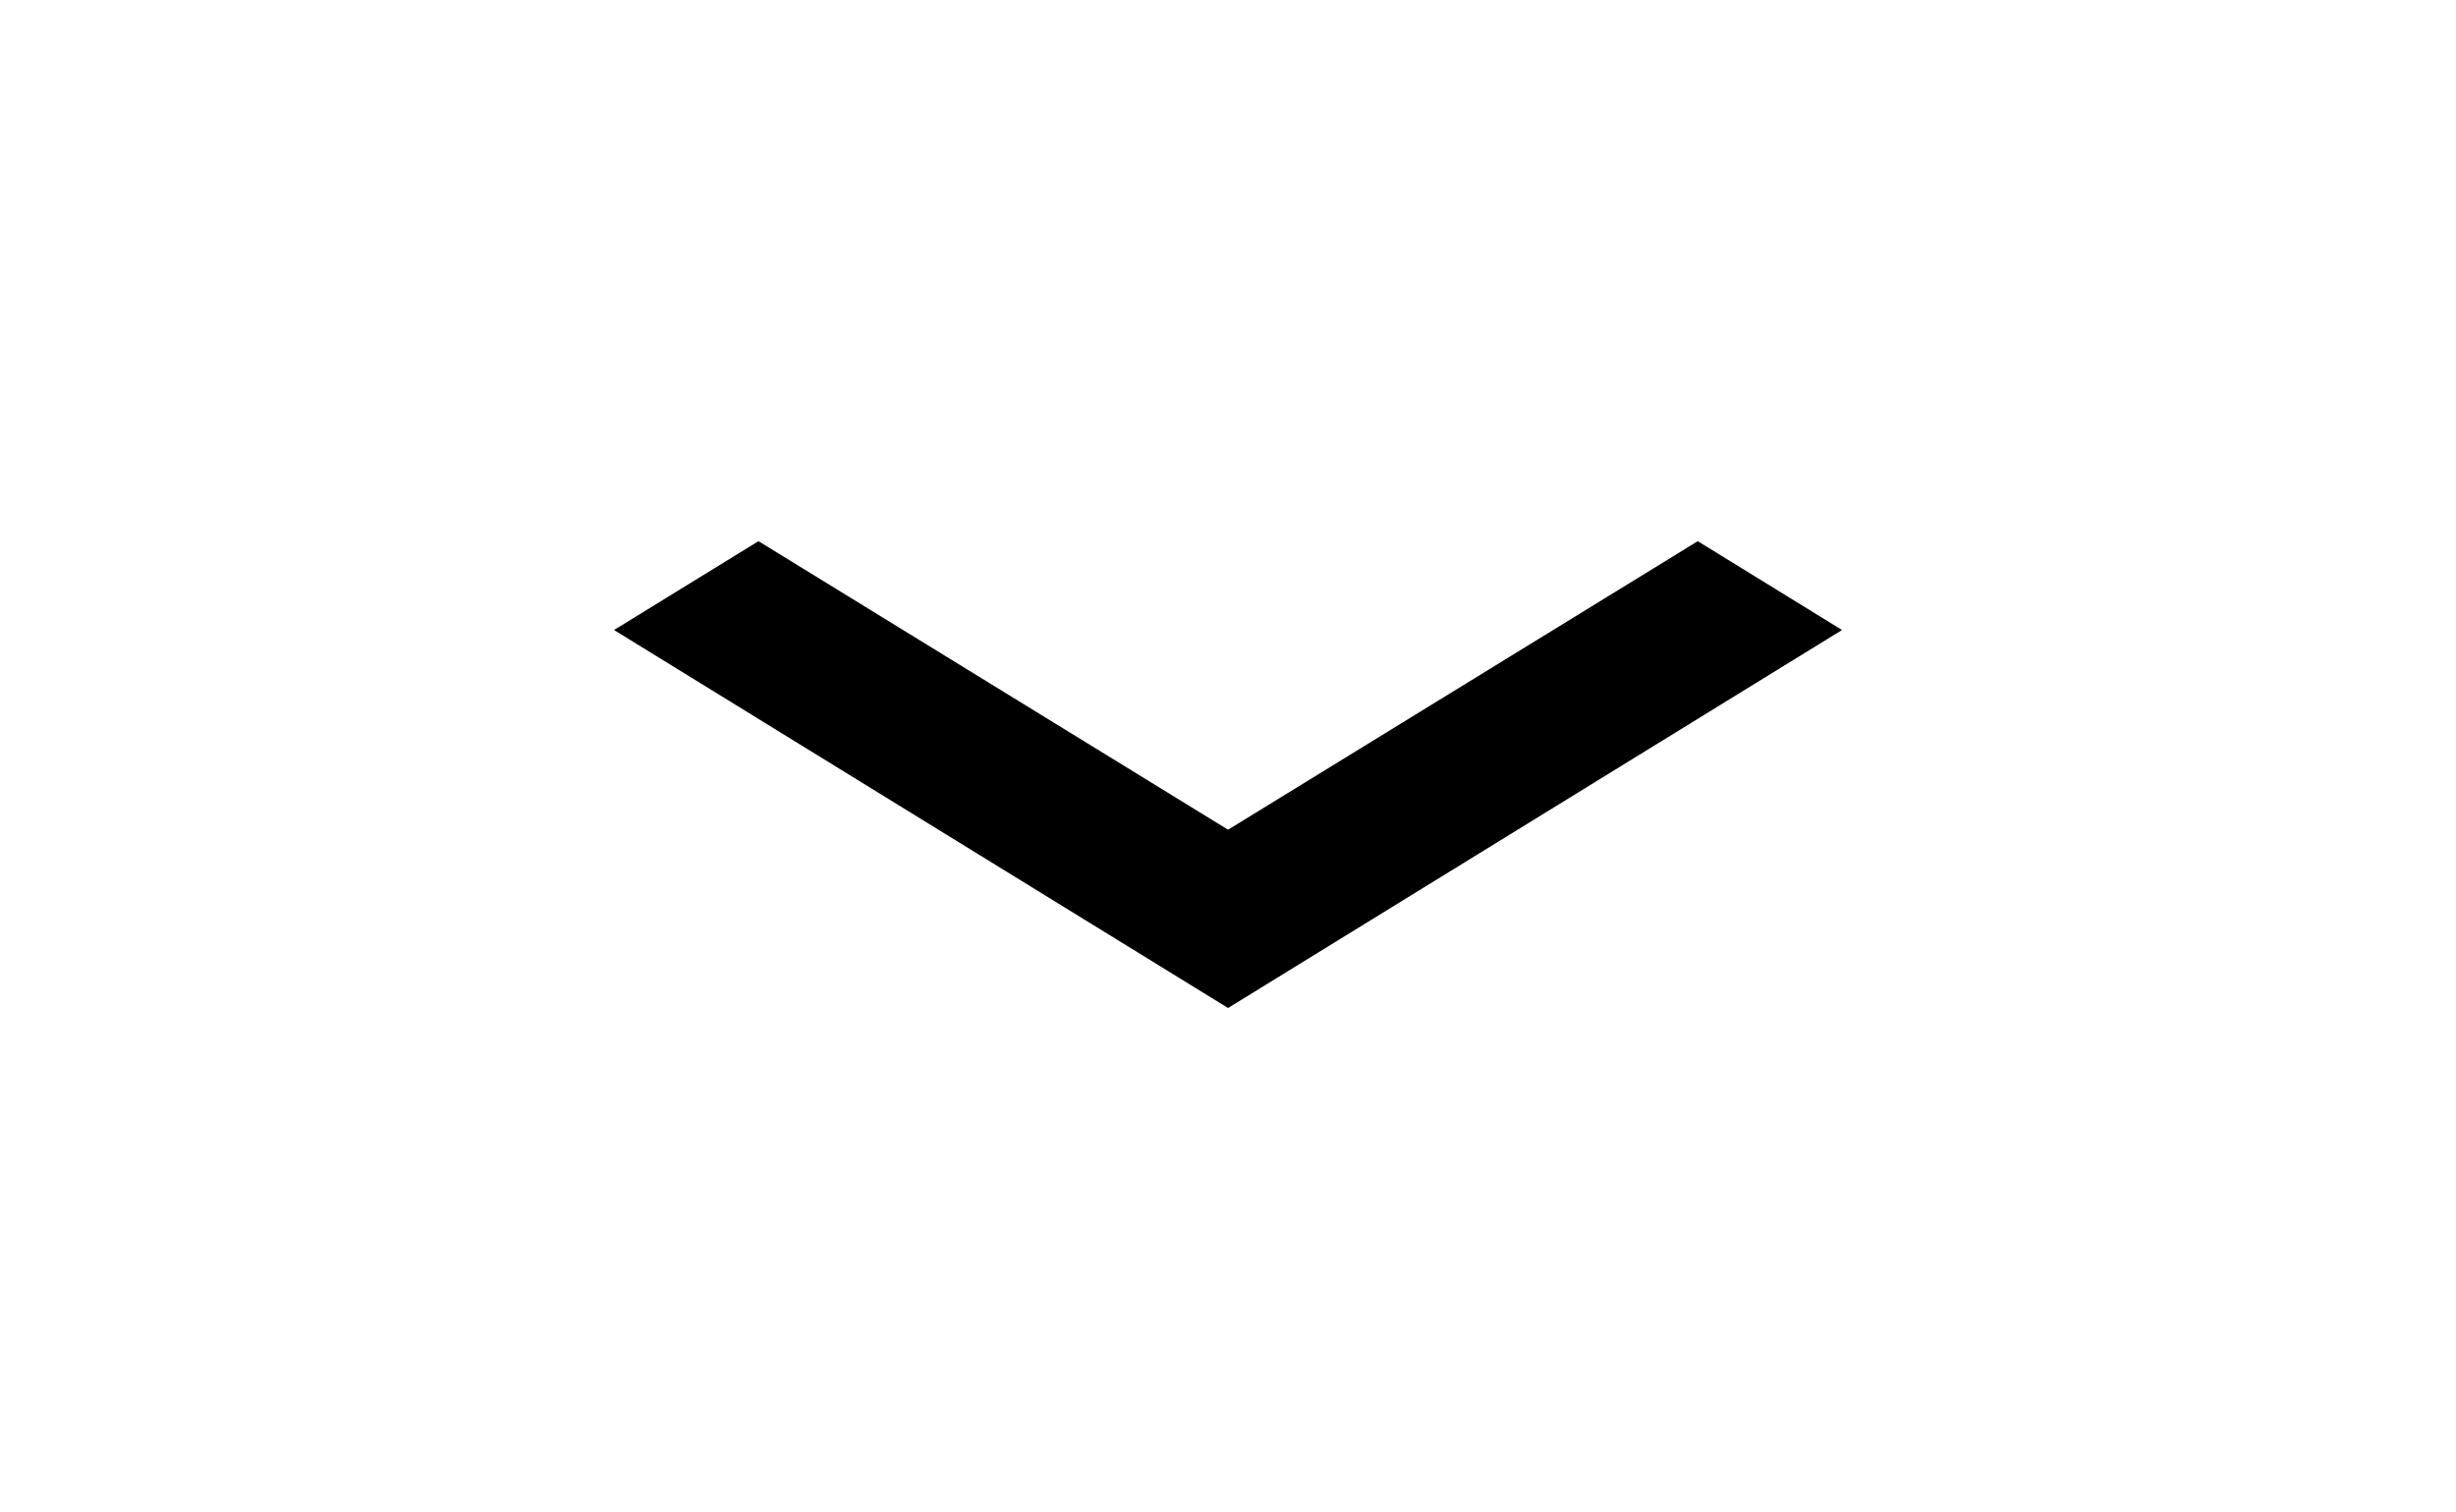 <svg xmlns="http://www.w3.org/2000/svg" width="38.986" height="24" viewBox="0 0 38.986 24"><defs><style>.a{fill:none;}</style></defs><g transform="translate(38.986 24) rotate(180)"><path d="M8.29,15.41l7.456-4.58L23.2,15.41,25.493,14,15.746,8,6,14Z" transform="translate(3.746)"/><path class="a" d="M0,0H38.986V24H0Z"/></g></svg>